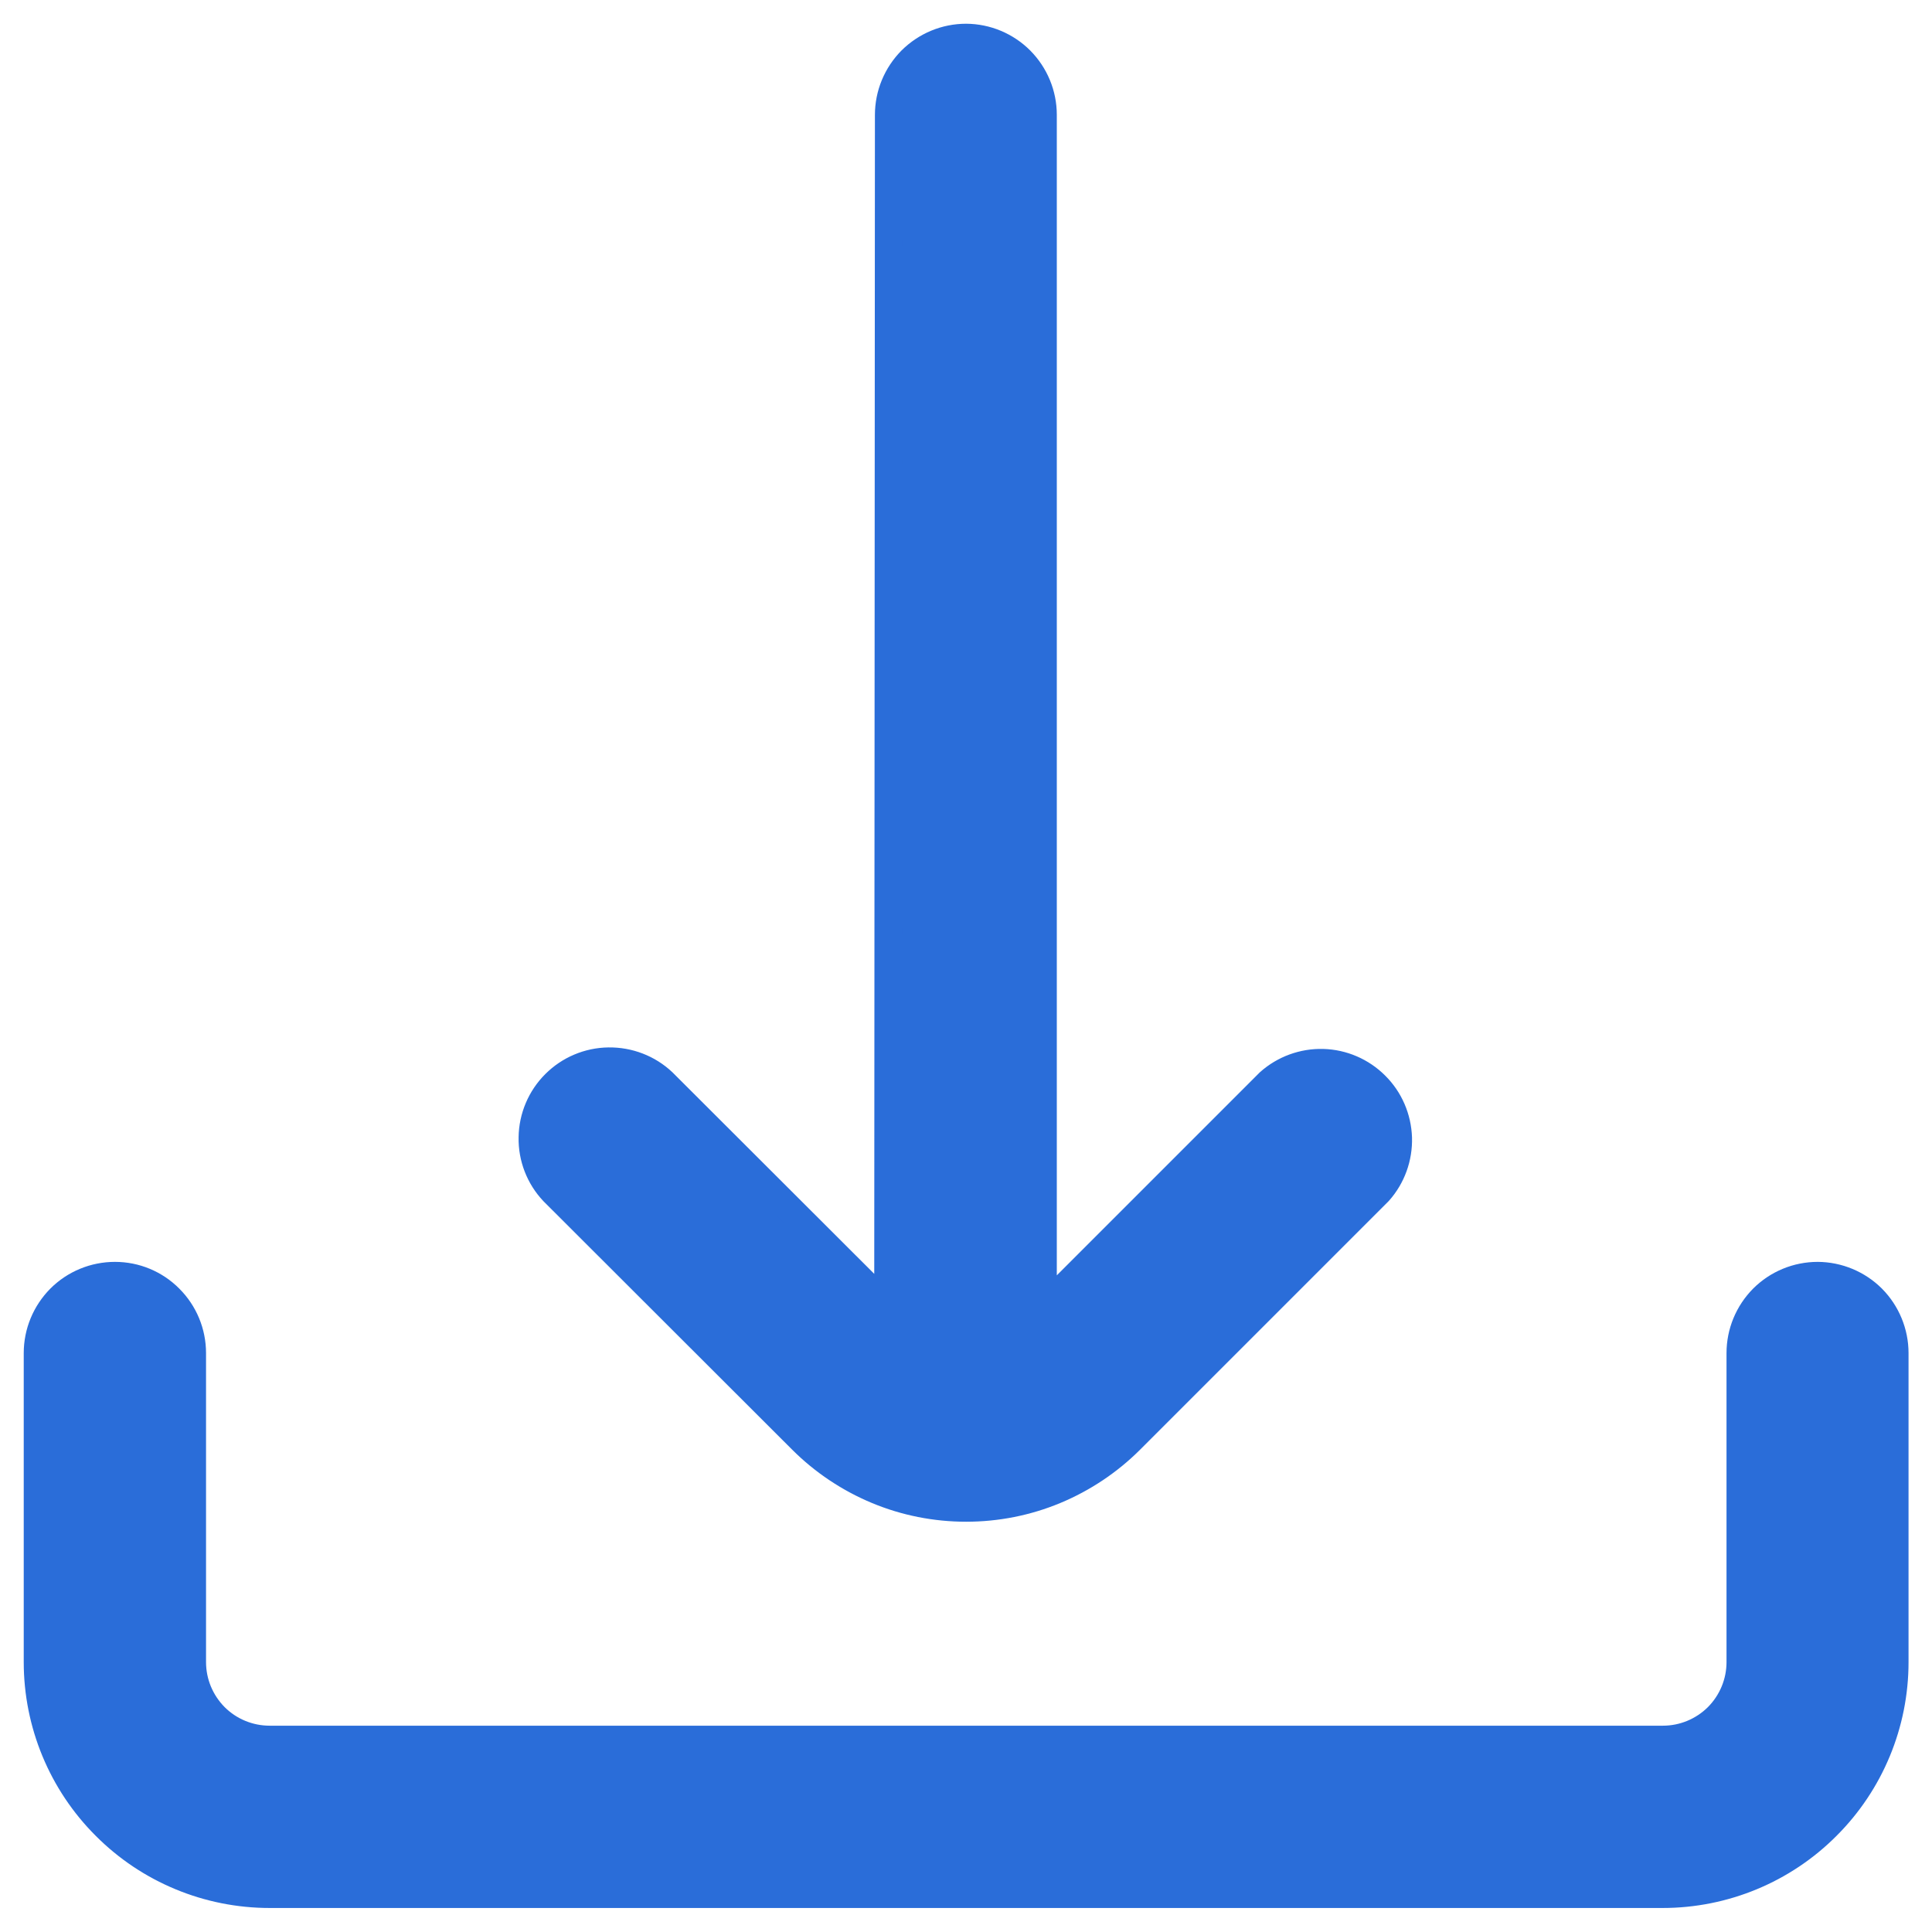 <svg width="14" height="14" viewBox="0 0 14 14" fill="none" xmlns="http://www.w3.org/2000/svg">
<path d="M5.811 10.434C5.967 10.59 6.153 10.714 6.357 10.799C6.561 10.884 6.78 10.927 7.001 10.927C7.222 10.927 7.441 10.884 7.645 10.799C7.849 10.714 8.035 10.59 8.191 10.434L9.991 8.634C10.086 8.527 10.136 8.388 10.132 8.245C10.127 8.102 10.069 7.966 9.967 7.865C9.866 7.764 9.73 7.705 9.587 7.701C9.444 7.697 9.305 7.748 9.198 7.843L7.558 9.483V0.832C7.558 0.684 7.499 0.542 7.395 0.437C7.29 0.332 7.149 0.273 7.001 0.272C6.852 0.272 6.71 0.331 6.604 0.436C6.499 0.542 6.44 0.684 6.44 0.833L6.435 9.472L4.803 7.842C4.697 7.742 4.556 7.688 4.41 7.69C4.264 7.692 4.125 7.751 4.022 7.854C3.919 7.957 3.86 8.096 3.858 8.242C3.855 8.388 3.91 8.529 4.01 8.635L5.811 10.434Z" fill="#2A6DD9" stroke="#2A6DD9" stroke-width="0.2"/>
<path d="M13.172 9.244C13.023 9.244 12.88 9.303 12.775 9.408C12.67 9.514 12.611 9.656 12.611 9.805V12.044C12.611 12.193 12.552 12.335 12.447 12.441C12.341 12.546 12.199 12.605 12.05 12.605H1.954C1.805 12.605 1.662 12.546 1.557 12.441C1.452 12.335 1.393 12.193 1.393 12.044V9.805C1.393 9.656 1.334 9.514 1.229 9.409C1.124 9.303 0.982 9.244 0.833 9.244C0.684 9.244 0.541 9.303 0.436 9.408C0.331 9.514 0.272 9.656 0.272 9.805L0.272 12.044C0.272 12.49 0.449 12.918 0.765 13.233C1.08 13.549 1.508 13.726 1.954 13.726H12.048C12.494 13.726 12.922 13.549 13.237 13.233C13.553 12.918 13.73 12.49 13.73 12.044V9.805C13.73 9.657 13.671 9.514 13.567 9.409C13.462 9.304 13.32 9.245 13.172 9.244Z" fill="#2A6DD9" stroke="#2A6DD9" stroke-width="0.2"/>
</svg>
